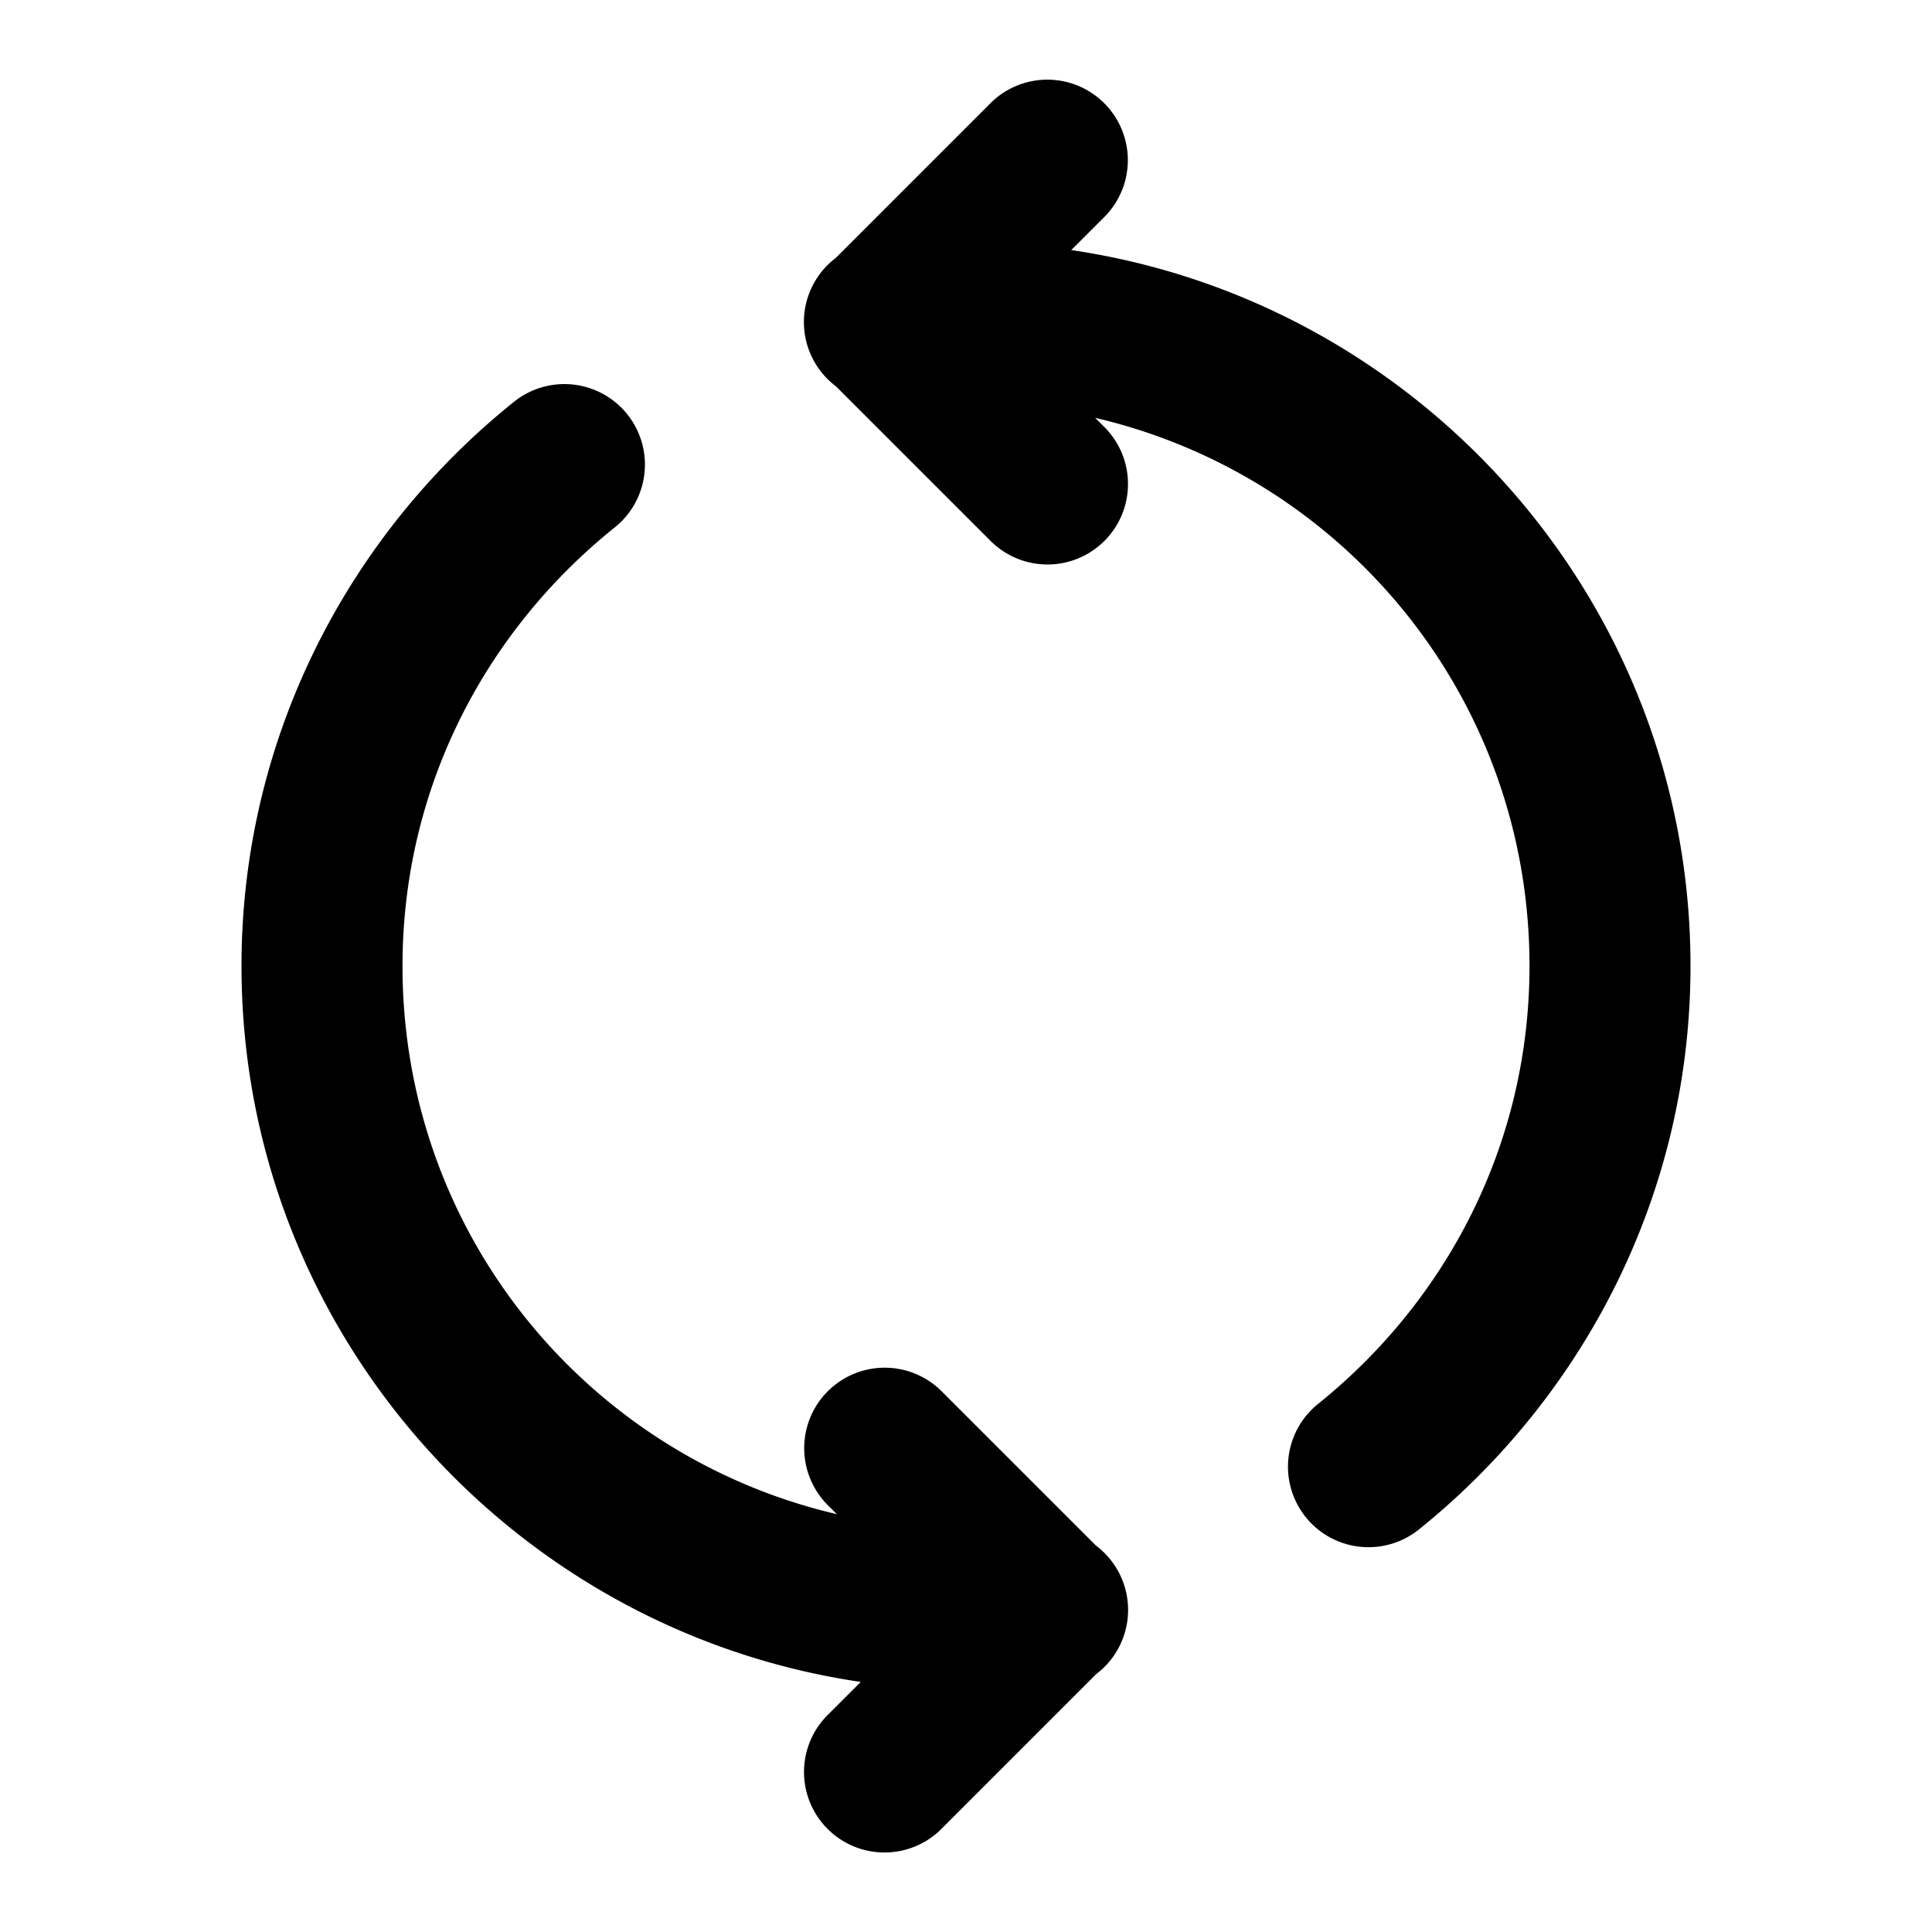 <svg viewBox="0 0 48 48" xmlns="http://www.w3.org/2000/svg">
                            <path d="M 25.961 1.98 A 2 2 0 0 0 24.586 2.586 L 20.764 6.408 A 2 2 0 0 0 20.771 9.6 L 24.586 13.414 A 2 2 0 1 0 27.414 10.586 L 27.209 10.381 C 33.406 11.826 38 17.351 38 24 C 38 28.418 35.945 32.307 32.746 34.881 A 2 2 0 0 0 35.254 37.998 C 39.343 34.708 42 29.664 42 24 C 42 14.973 35.297 7.488 26.615 6.213 L 27.414 5.414 A 2 2 0 0 0 25.961 1.98 z M 13.979 9.543 A 2 2 0 0 0 12.746 10.002 C 8.657 13.292 6 18.336 6 24 C 6 33.027 12.703 40.512 21.385 41.787 L 20.586 42.586 A 2 2 0 1 0 23.414 45.414 L 27.236 41.592 A 2 2 0 0 0 27.229 38.4 L 23.414 34.586 A 2 2 0 0 0 21.979 33.98 A 2 2 0 0 0 20.586 37.414 L 20.791 37.619 C 14.594 36.174 10 30.649 10 24 C 10 19.582 12.055 15.693 15.254 13.119 A 2 2 0 0 0 13.979 9.543 z"></path>
                        </svg>